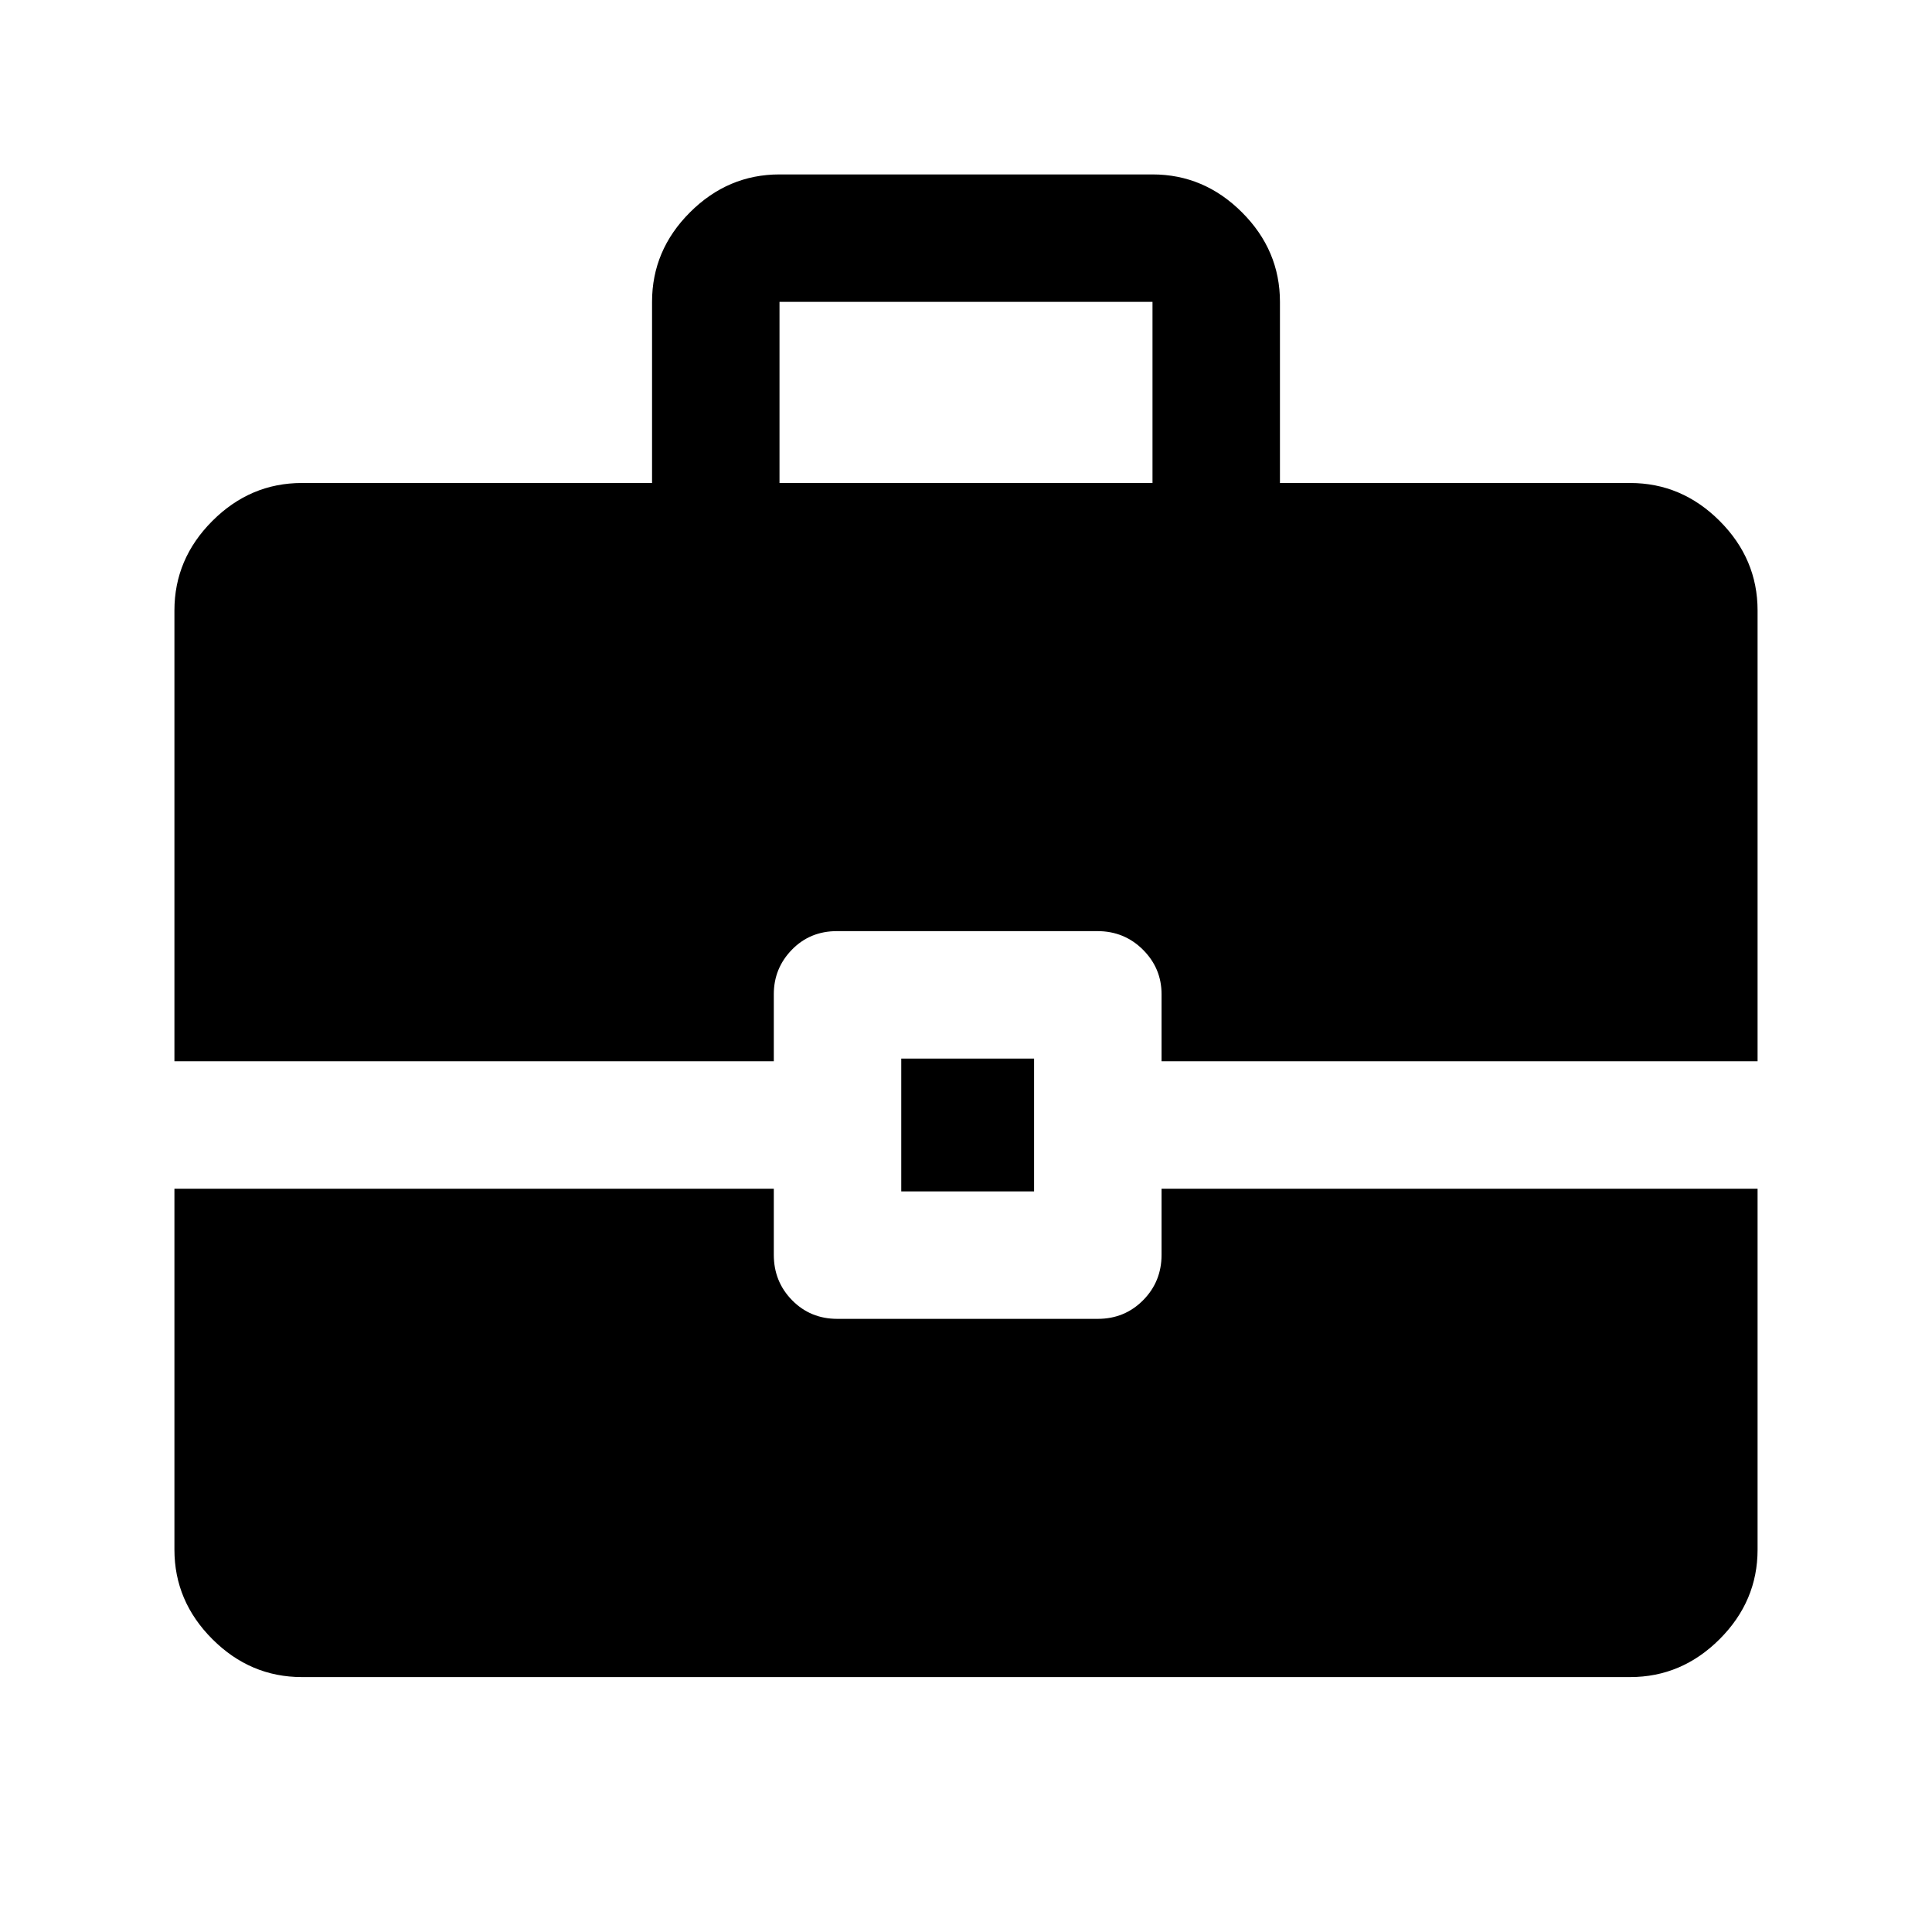 <svg xmlns="http://www.w3.org/2000/svg" height="40" viewBox="0 -960 960 960" width="40"><path d="M447.83-368v-66h66v66h-66Zm-60.5-352h185.34v-90H387.33v90ZM150-126.67q-25.63 0-44.48-18.85Q86.67-164.37 86.67-190v-179.33H384.5v32.83q0 13.33 9.09 22.58 9.09 9.25 22.44 9.25h129.46q13.34 0 22.51-9.25 9.17-9.25 9.17-22.58v-32.83h296.16V-190q0 25.63-18.85 44.48-18.85 18.85-44.48 18.85H150Zm-63.33-306v-224q0-25.62 18.85-44.48Q124.37-720 150-720h174v-90.03q0-25.64 18.85-44.47 18.86-18.83 44.48-18.83h185.34q25.62 0 44.48 18.85Q636-835.63 636-810v90h174q25.63 0 44.48 18.85 18.85 18.86 18.85 44.48v224H577.17V-466q0-12.88-9.26-22.11-9.26-9.22-22.61-9.22H415.85q-13.35 0-22.35 9.22-9 9.23-9 22.11v33.33H86.67Z"/></svg>
